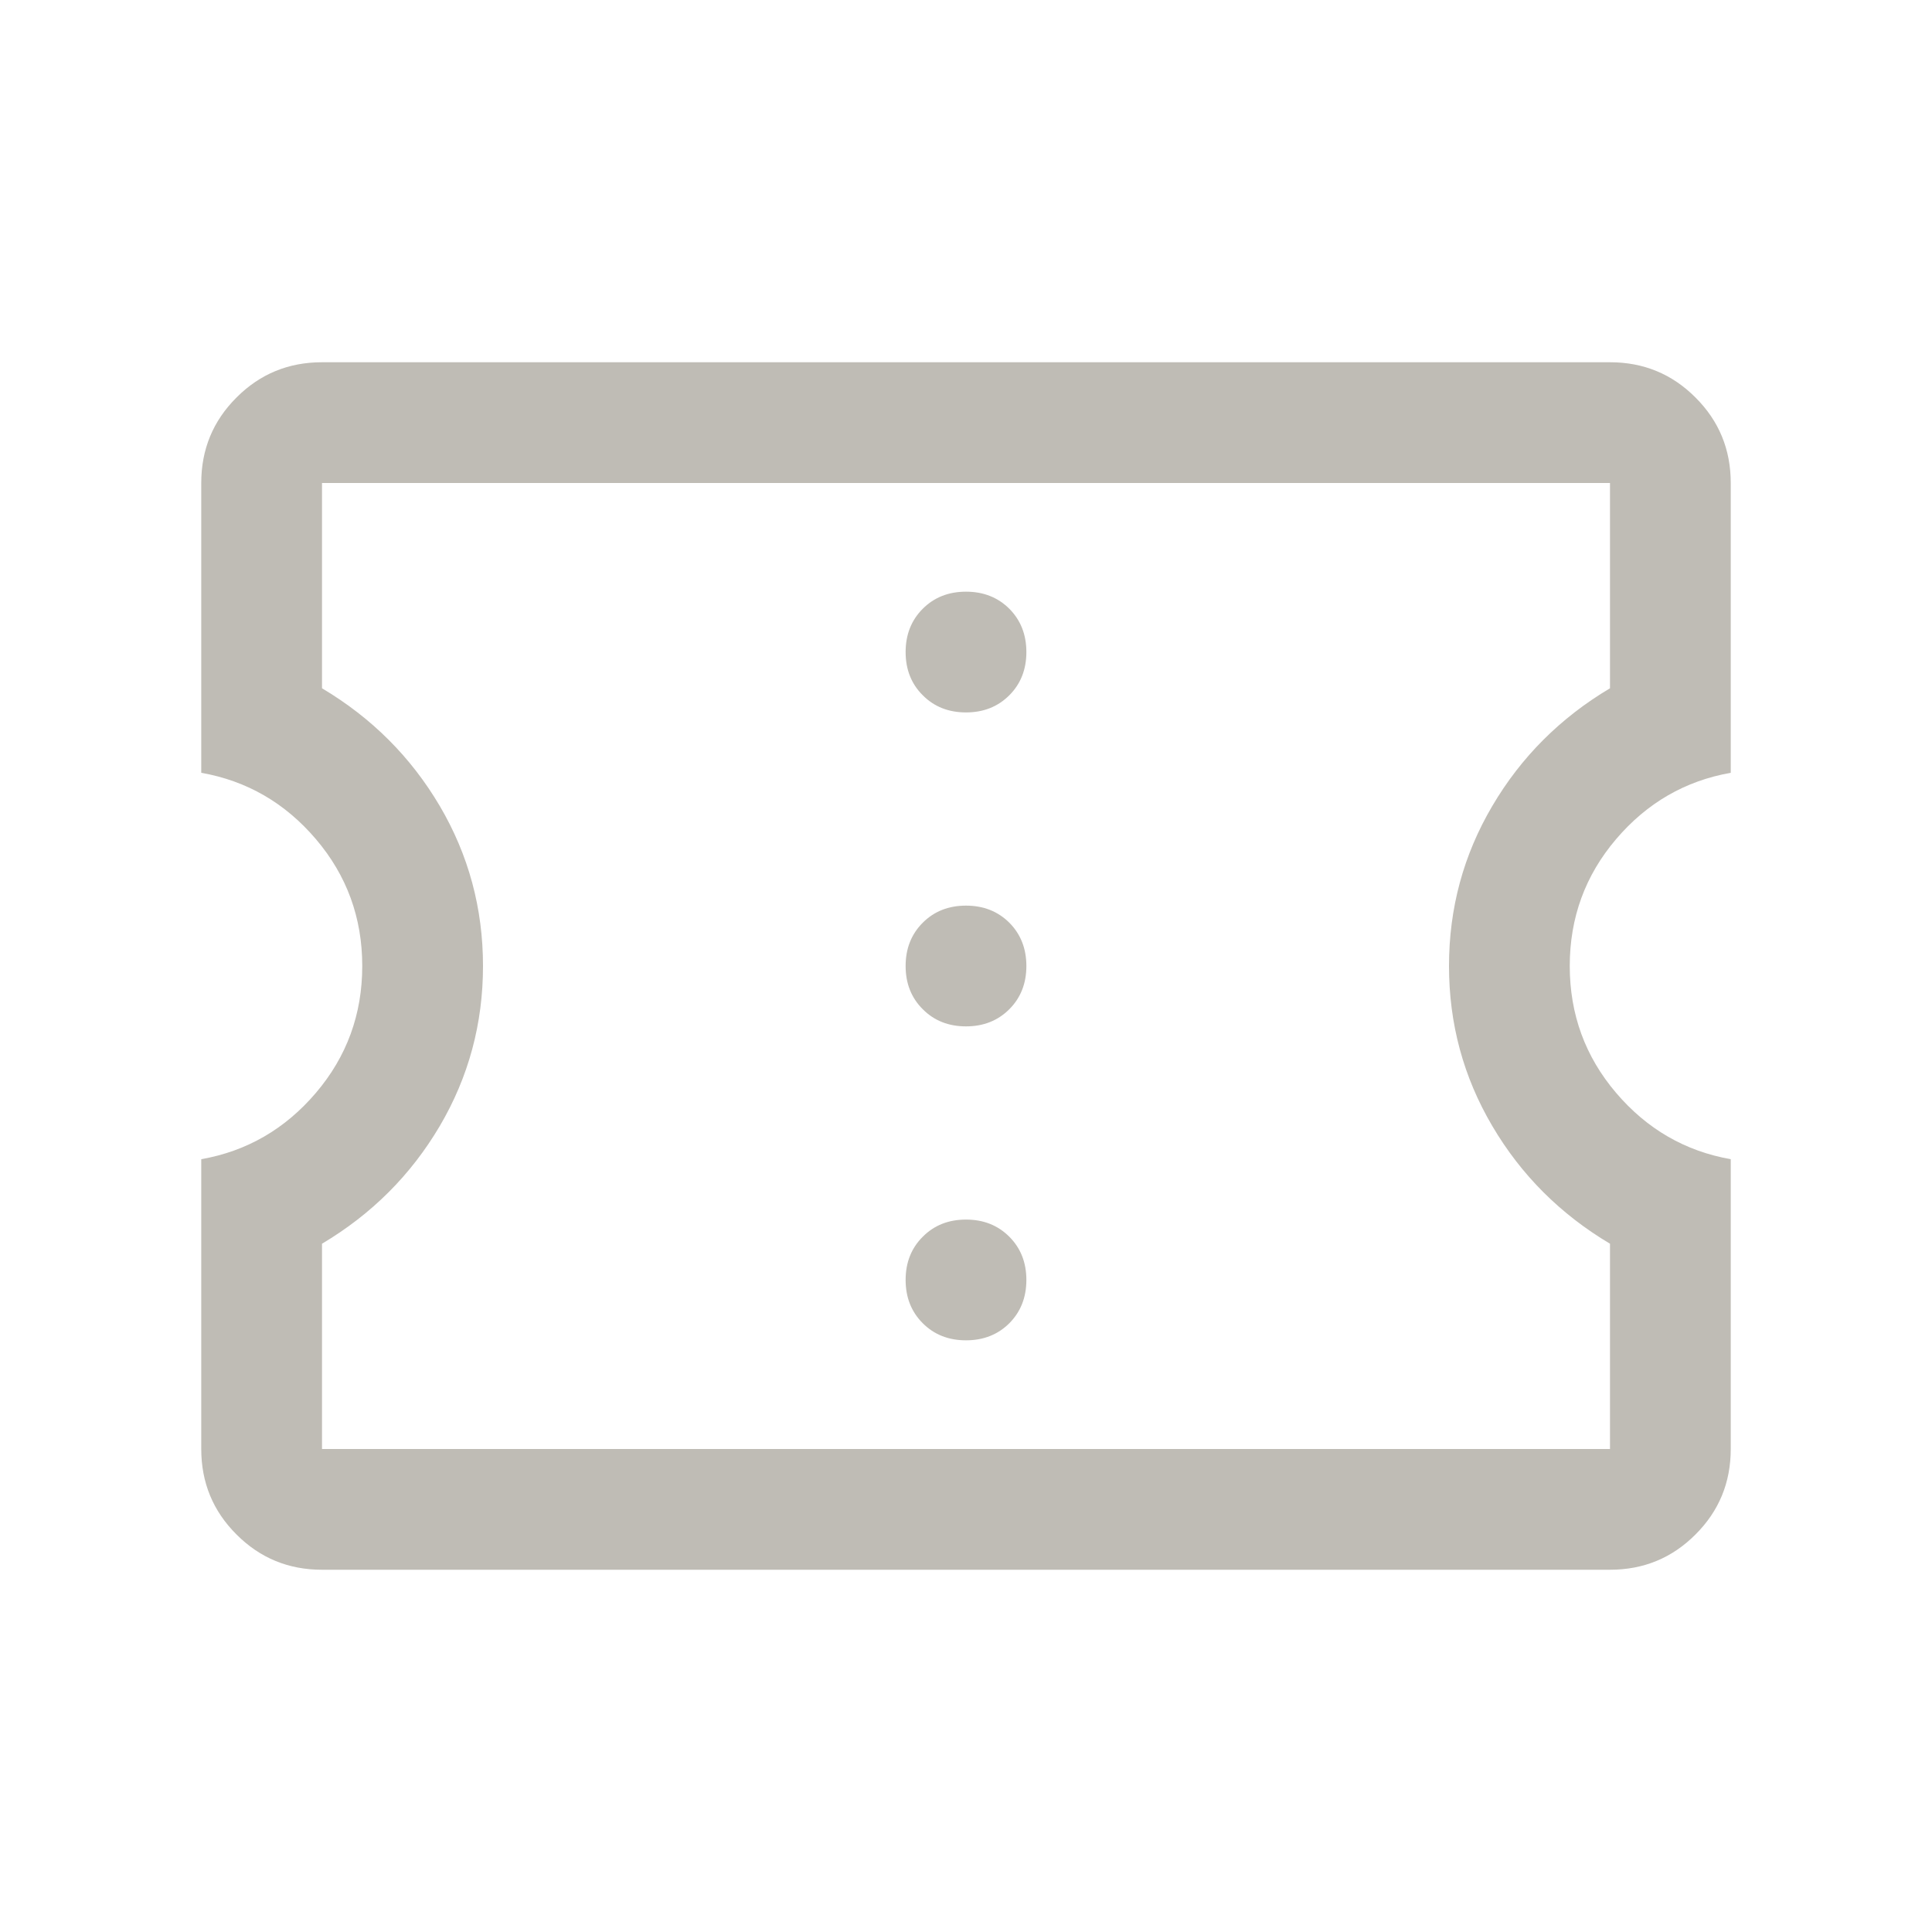 <svg width="24" height="24" viewBox="0 0 24 24" fill="none" xmlns="http://www.w3.org/2000/svg">
<mask id="mask0_756_3811" style="mask-type:alpha" maskUnits="userSpaceOnUse" x="0" y="0" width="24" height="24">
<rect width="24" height="24" fill="#D9D9D9"/>
</mask>
<g mask="url(#mask0_756_3811)">
<path d="M4 19.5C3.583 19.5 3.229 19.354 2.938 19.062C2.646 18.771 2.5 18.417 2.5 18V14.4C3.067 14.3 3.542 14.025 3.925 13.575C4.308 13.125 4.5 12.6 4.5 12C4.5 11.4 4.308 10.875 3.925 10.425C3.542 9.975 3.067 9.7 2.5 9.6V6C2.5 5.583 2.646 5.229 2.938 4.938C3.229 4.646 3.583 4.5 4 4.5H20C20.417 4.5 20.771 4.646 21.062 4.938C21.354 5.229 21.5 5.583 21.5 6V9.6C20.933 9.7 20.458 9.975 20.075 10.425C19.692 10.875 19.5 11.4 19.5 12C19.5 12.6 19.692 13.125 20.075 13.575C20.458 14.025 20.933 14.3 21.5 14.4V18C21.5 18.417 21.354 18.771 21.062 19.062C20.771 19.354 20.417 19.5 20 19.5H4ZM4 18H20V15.45C19.383 15.083 18.896 14.596 18.538 13.988C18.179 13.379 18 12.717 18 12C18 11.283 18.179 10.621 18.538 10.012C18.896 9.404 19.383 8.917 20 8.55V6H4V8.55C4.617 8.917 5.104 9.404 5.463 10.012C5.821 10.621 6 11.283 6 12C6 12.717 5.821 13.379 5.463 13.988C5.104 14.596 4.617 15.083 4 15.45V18ZM12 16.65C12.217 16.65 12.396 16.579 12.538 16.438C12.679 16.296 12.75 16.117 12.75 15.9C12.75 15.683 12.679 15.504 12.538 15.363C12.396 15.221 12.217 15.15 12 15.15C11.783 15.15 11.604 15.221 11.463 15.363C11.321 15.504 11.25 15.683 11.25 15.9C11.25 16.117 11.321 16.296 11.463 16.438C11.604 16.579 11.783 16.65 12 16.65ZM12 12.75C12.217 12.75 12.396 12.679 12.538 12.537C12.679 12.396 12.75 12.217 12.75 12C12.75 11.783 12.679 11.604 12.538 11.462C12.396 11.321 12.217 11.25 12 11.25C11.783 11.25 11.604 11.321 11.463 11.462C11.321 11.604 11.25 11.783 11.25 12C11.25 12.217 11.321 12.396 11.463 12.537C11.604 12.679 11.783 12.75 12 12.75ZM12 8.85C12.217 8.85 12.396 8.779 12.538 8.637C12.679 8.496 12.75 8.317 12.75 8.1C12.75 7.883 12.679 7.704 12.538 7.562C12.396 7.421 12.217 7.35 12 7.35C11.783 7.35 11.604 7.421 11.463 7.562C11.321 7.704 11.25 7.883 11.25 8.1C11.25 8.317 11.321 8.496 11.463 8.637C11.604 8.779 11.783 8.85 12 8.85Z" fill="#BFBCB5"/>
</g>
</svg>

